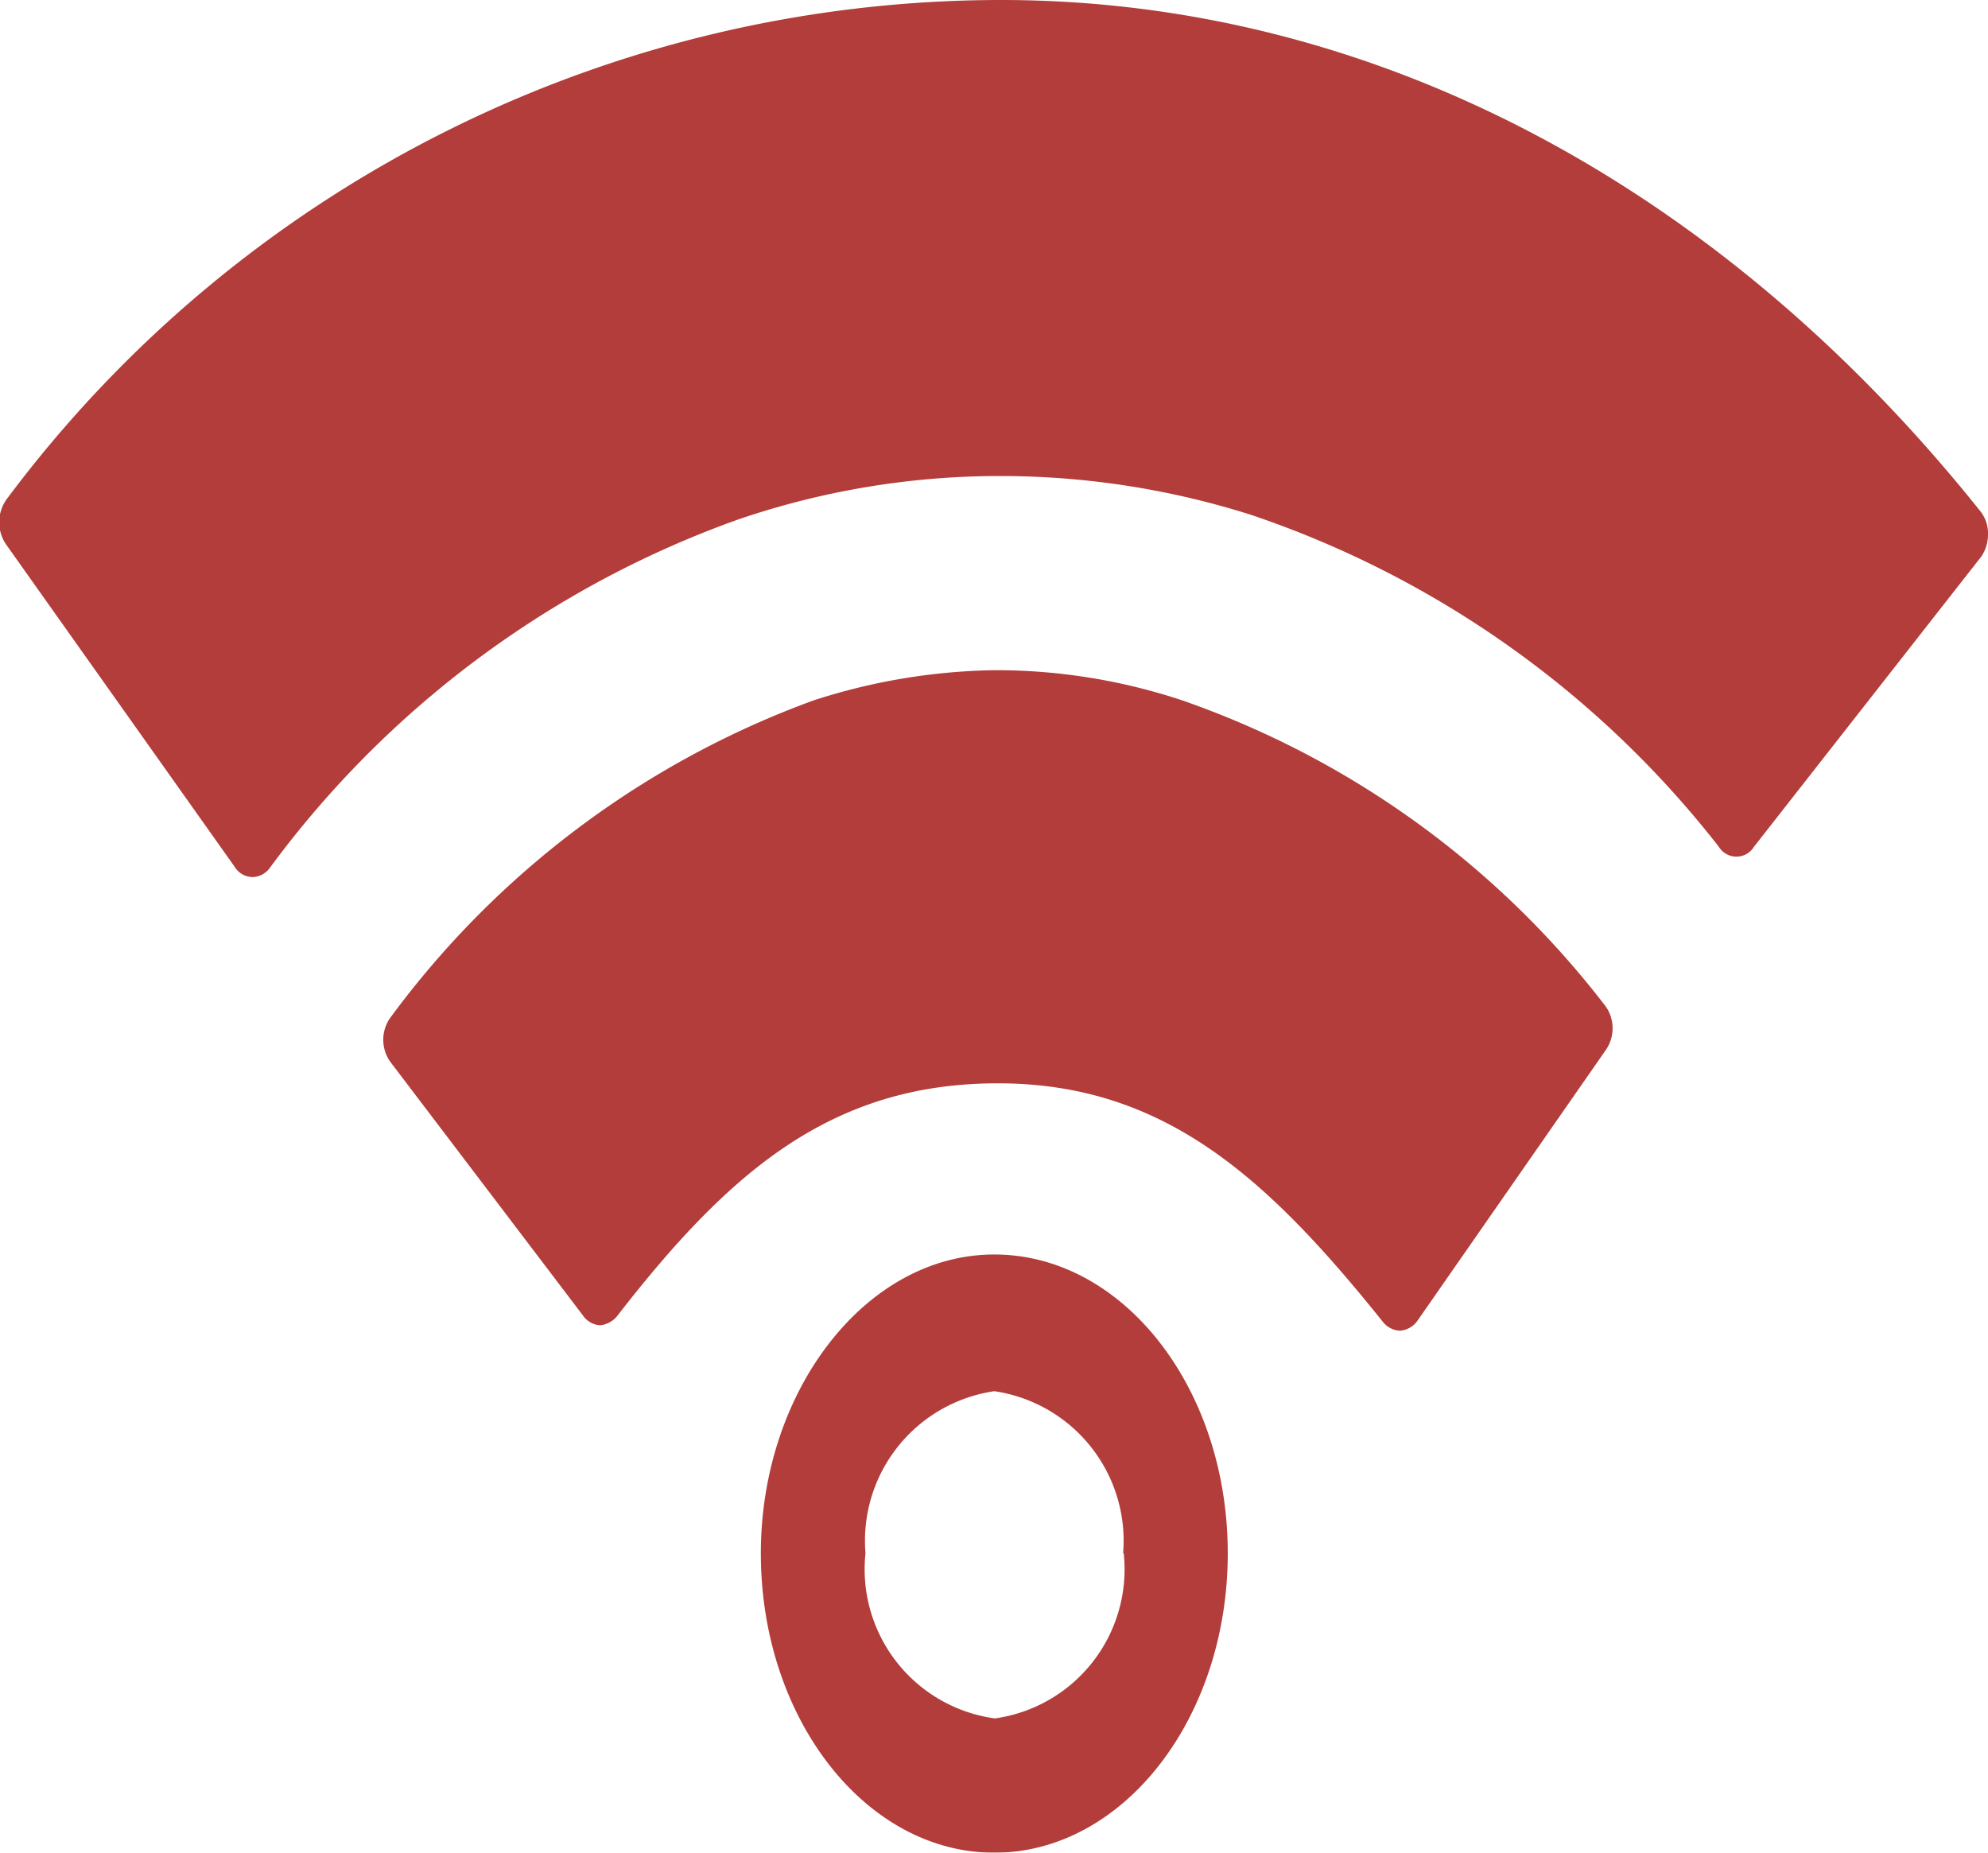 <svg xmlns="http://www.w3.org/2000/svg" viewBox="0 0 32.87 30.63"><defs><style>.cls-1{isolation:isolate;}.cls-2{opacity:0.86;mix-blend-mode:hard-light;}.cls-3{fill:#a61e1b;}</style></defs><title>wi-fi</title><g class="cls-1"><g id="Camada_2" data-name="Camada 2"><g id="Camada_1-2" data-name="Camada 1"><g class="cls-2"><path class="cls-3" d="M.12,8.24A.65.65,0,0,0,.1,9l3.78,5.33a.35.35,0,0,0,.29.17h0a.36.36,0,0,0,.29-.15A16.51,16.51,0,0,1,12.2,8.59a13.36,13.36,0,0,1,4.35-.72,13.71,13.71,0,0,1,4.13.64A16.49,16.49,0,0,1,28.42,14,.34.34,0,0,0,29,14L32.76,9.2a.65.65,0,0,0,.11-.37.59.59,0,0,0-.12-.37C28.39,3,22.64,0,16.55,0A20.52,20.52,0,0,0,.12,8.24Z"/><path class="cls-3" d="M16.45,11.08a10.14,10.14,0,0,0-3,.5,15.13,15.13,0,0,0-7,5.25.63.63,0,0,0,0,.72l3.19,4.2a.37.37,0,0,0,.28.16.41.41,0,0,0,.29-.16c1.84-2.37,3.53-3.84,6.29-3.84s4.47,1.58,6.37,3.95a.38.38,0,0,0,.28.14h0a.39.39,0,0,0,.29-.17l3.11-4.47a.63.63,0,0,0,0-.72,15.06,15.06,0,0,0-7-5.06A9.76,9.76,0,0,0,16.45,11.08Z"/><path class="cls-3" d="M12.58,25.68c0,2.73,1.73,4.95,3.86,4.95s3.86-2.22,3.86-4.95-1.73-4.94-3.86-4.94S12.58,23,12.58,25.68Zm6,0a2.49,2.49,0,0,1-2.13,2.73,2.49,2.49,0,0,1-2.14-2.73A2.5,2.5,0,0,1,16.44,23,2.5,2.5,0,0,1,18.57,25.68Z"/></g></g></g></g></svg>